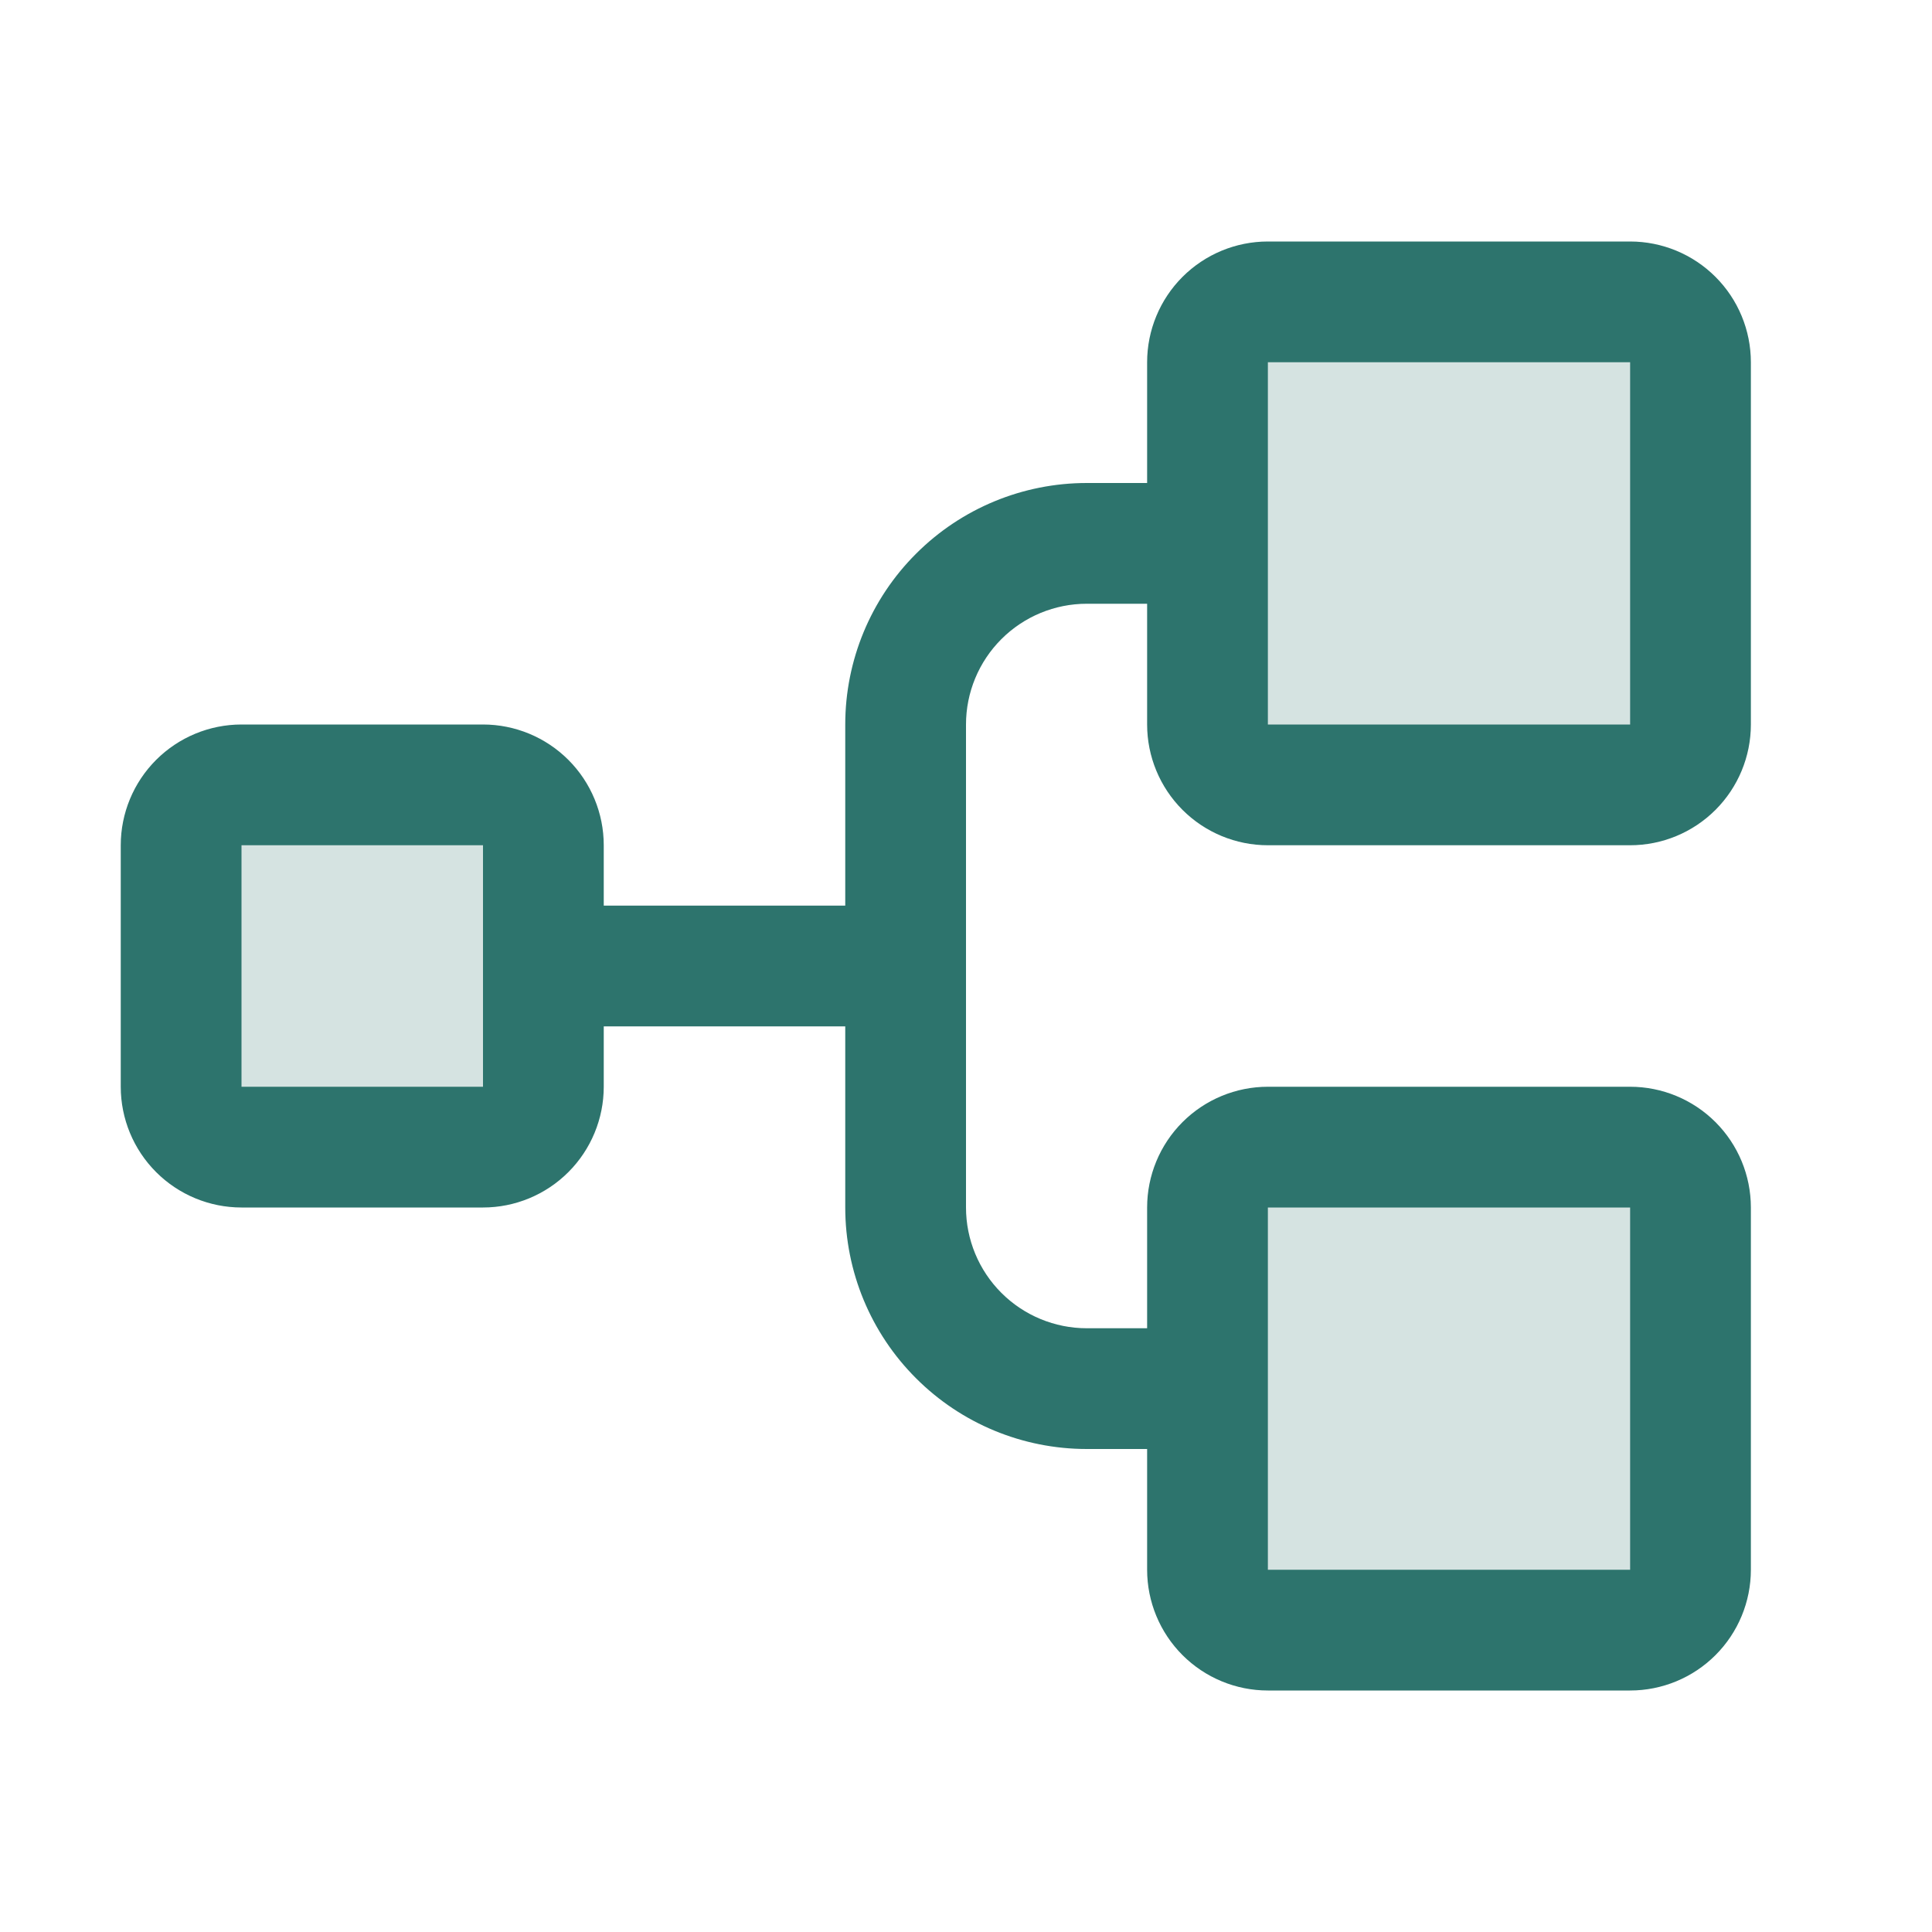 <svg width="32" height="32" viewBox="0 0 32 32" fill="none" xmlns="http://www.w3.org/2000/svg">
<g clip-path="url(#clip0_817_1392)">
<path opacity="0.2" d="M9 14V18C9 18.265 8.895 18.52 8.707 18.707C8.52 18.895 8.265 19 8 19H4C3.735 19 3.48 18.895 3.293 18.707C3.105 18.52 3 18.265 3 18V14C3 13.735 3.105 13.48 3.293 13.293C3.48 13.105 3.735 13 4 13H8C8.265 13 8.52 13.105 8.707 13.293C8.895 13.48 9 13.735 9 14ZM27 5H21C20.735 5 20.48 5.105 20.293 5.293C20.105 5.48 20 5.735 20 6V12C20 12.265 20.105 12.52 20.293 12.707C20.48 12.895 20.735 13 21 13H27C27.265 13 27.52 12.895 27.707 12.707C27.895 12.52 28 12.265 28 12V6C28 5.735 27.895 5.48 27.707 5.293C27.52 5.105 27.265 5 27 5ZM27 19H21C20.735 19 20.48 19.105 20.293 19.293C20.105 19.48 20 19.735 20 20V26C20 26.265 20.105 26.52 20.293 26.707C20.48 26.895 20.735 27 21 27H27C27.265 27 27.52 26.895 27.707 26.707C27.895 26.52 28 26.265 28 26V20C28 19.735 27.895 19.48 27.707 19.293C27.52 19.105 27.265 19 27 19Z" fill="#2D746D"/>
<path d="M21 14H27C27.53 14 28.039 13.789 28.414 13.414C28.789 13.039 29 12.53 29 12V6C29 5.47 28.789 4.961 28.414 4.586C28.039 4.211 27.53 4 27 4H21C20.47 4 19.961 4.211 19.586 4.586C19.211 4.961 19 5.47 19 6V8H18C16.939 8 15.922 8.421 15.172 9.172C14.421 9.922 14 10.939 14 12V15H10V14C10 13.47 9.789 12.961 9.414 12.586C9.039 12.211 8.53 12 8 12H4C3.47 12 2.961 12.211 2.586 12.586C2.211 12.961 2 13.47 2 14V18C2 18.53 2.211 19.039 2.586 19.414C2.961 19.789 3.47 20 4 20H8C8.53 20 9.039 19.789 9.414 19.414C9.789 19.039 10 18.53 10 18V17H14V20C14 21.061 14.421 22.078 15.172 22.828C15.922 23.579 16.939 24 18 24H19V26C19 26.53 19.211 27.039 19.586 27.414C19.961 27.789 20.47 28 21 28H27C27.53 28 28.039 27.789 28.414 27.414C28.789 27.039 29 26.53 29 26V20C29 19.47 28.789 18.961 28.414 18.586C28.039 18.211 27.53 18 27 18H21C20.47 18 19.961 18.211 19.586 18.586C19.211 18.961 19 19.47 19 20V22H18C17.47 22 16.961 21.789 16.586 21.414C16.211 21.039 16 20.53 16 20V12C16 11.47 16.211 10.961 16.586 10.586C16.961 10.211 17.47 10 18 10H19V12C19 12.53 19.211 13.039 19.586 13.414C19.961 13.789 20.47 14 21 14ZM8 18H4V14H8V18ZM21 20H27V26H21V20ZM21 6H27V12H21V6Z" fill="#2D746D"/>
</g>
<defs>
<clipPath id="clip0_817_1392">
<rect width="32" height="32" fill="white"/>
</clipPath>
</defs>
</svg>
